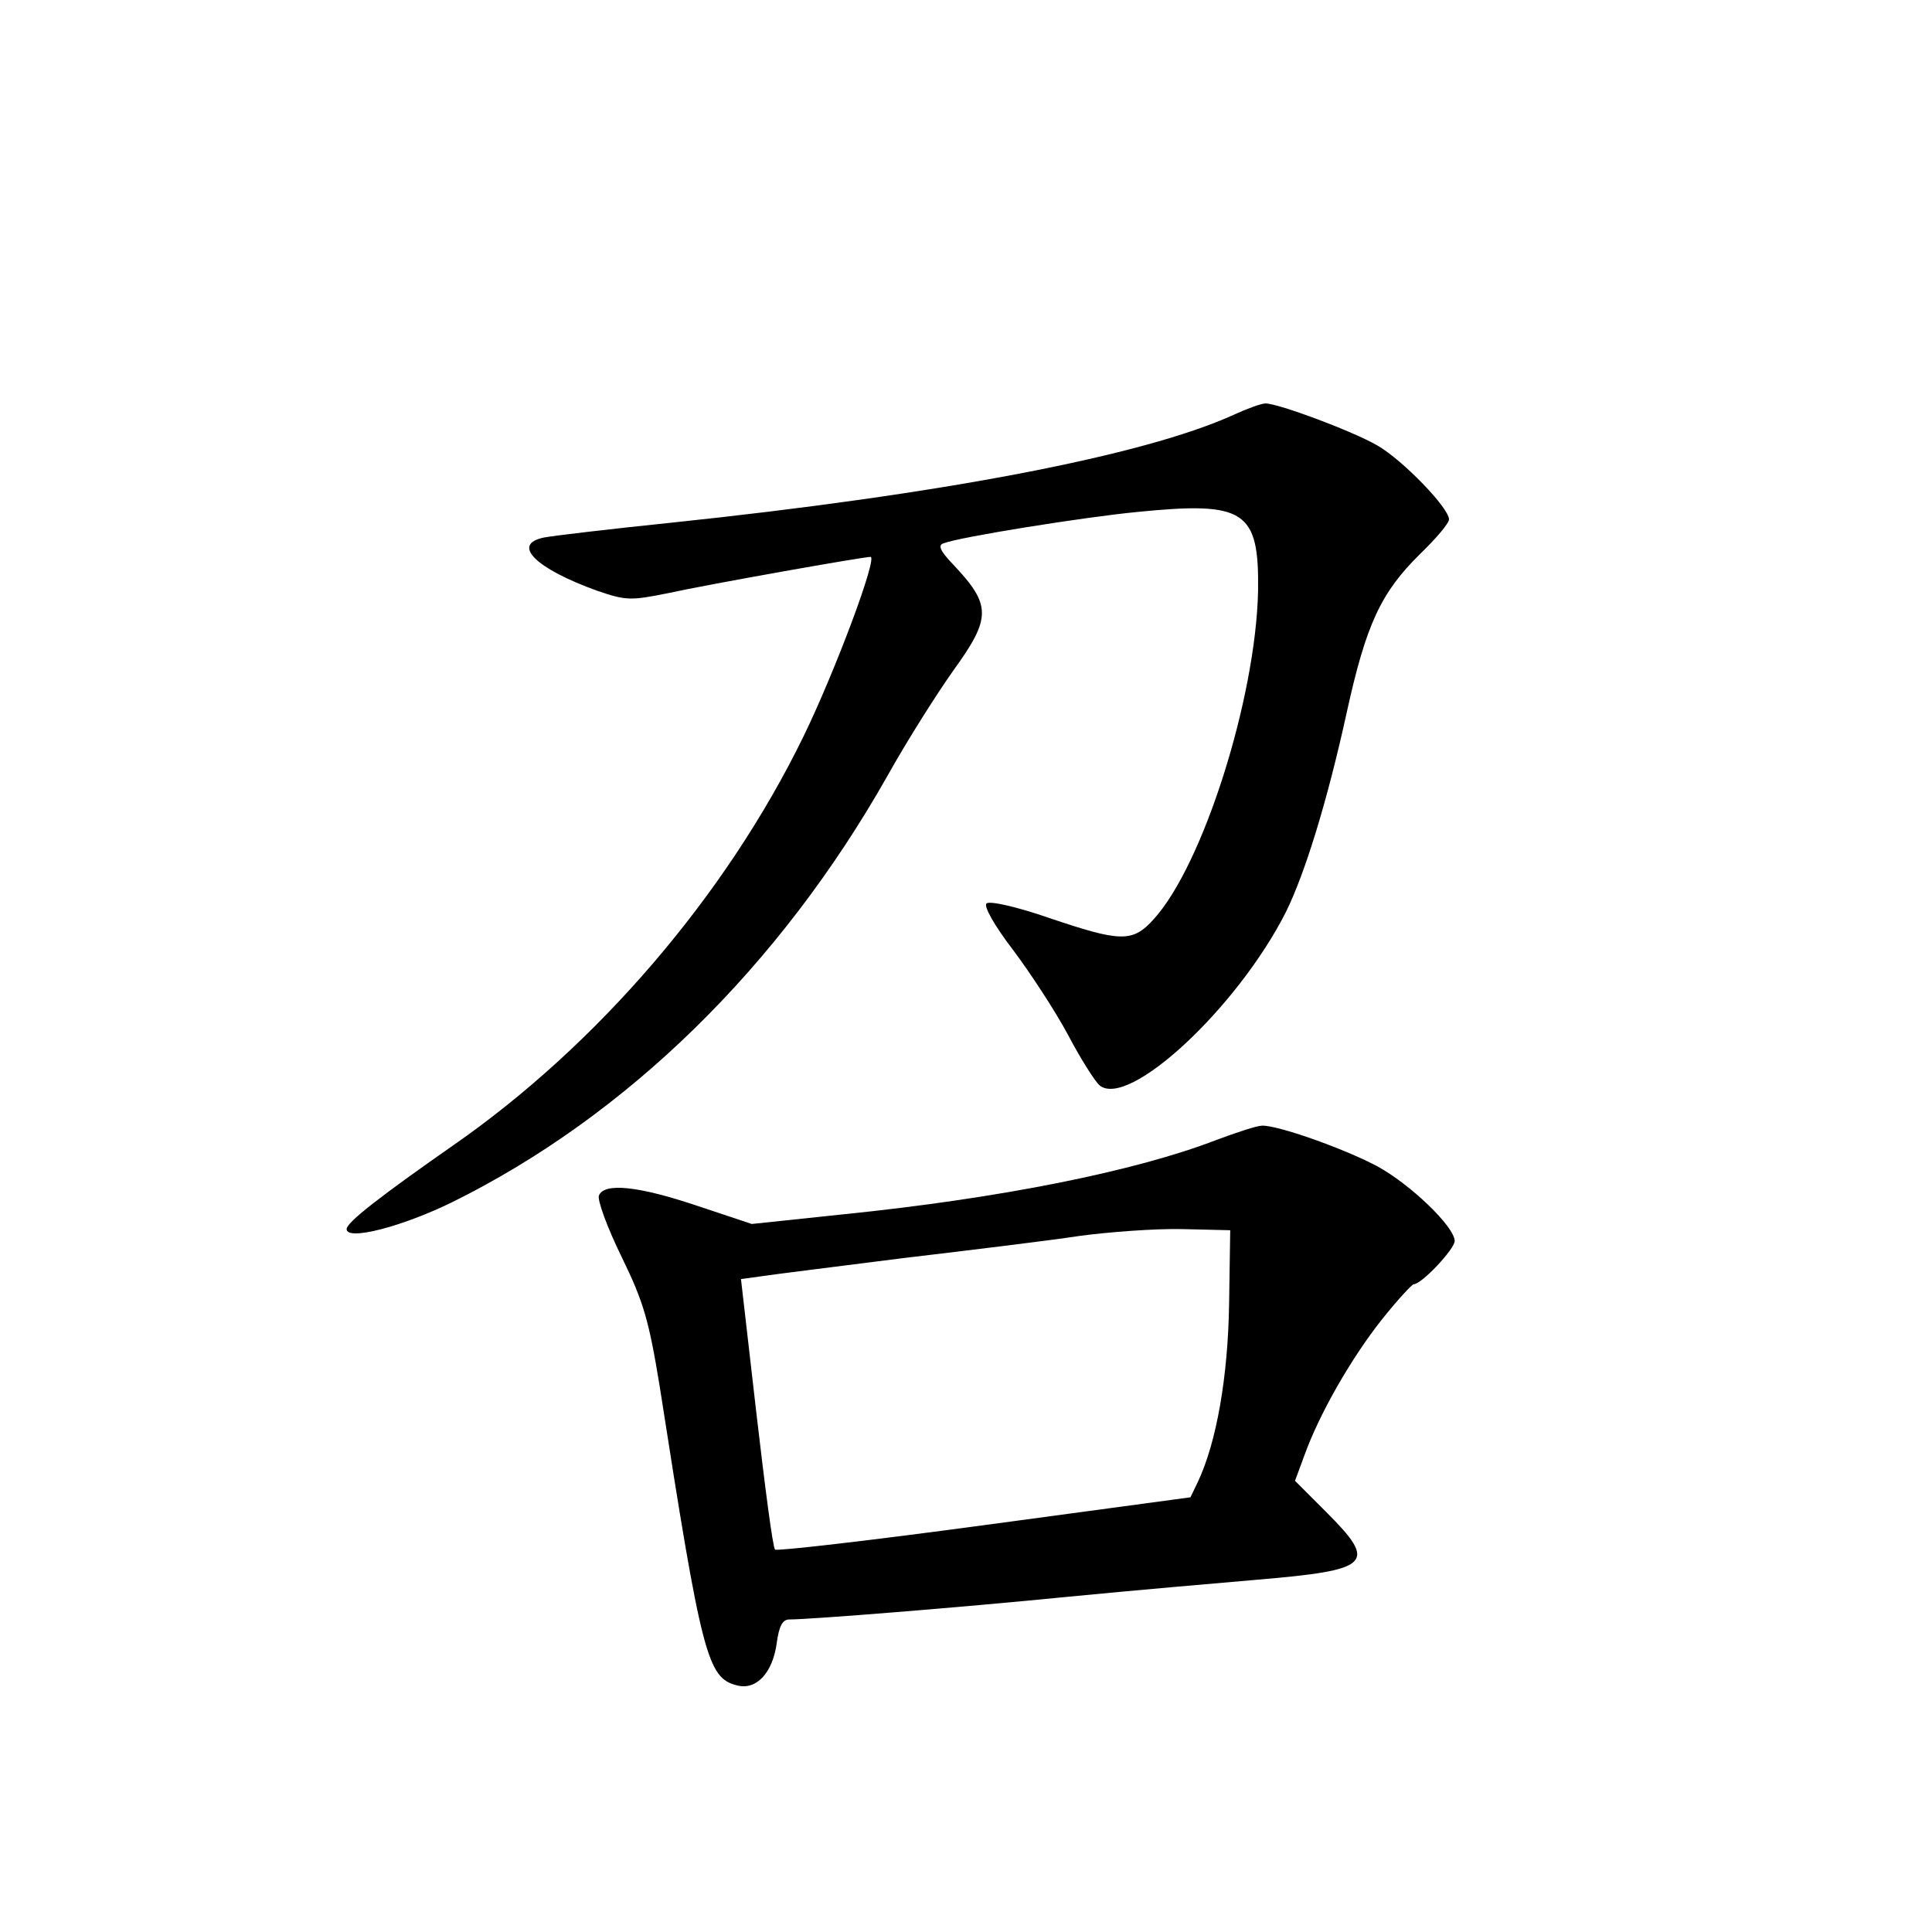 <?xml version="1.0" standalone="no"?>
<!DOCTYPE svg PUBLIC "-//W3C//DTD SVG 20010904//EN"
 "http://www.w3.org/TR/2001/REC-SVG-20010904/DTD/svg10.dtd">
<svg version="1.0" xmlns="http://www.w3.org/2000/svg"
 width="340pt" height="340pt" viewBox="0 0 340 340"
 preserveAspectRatio="xMidYMid meet">
<g transform="translate(0,340) scale(0.1,-0.1)"
fill="#000000" stroke="none">
<path d="M2171 2670 c-158 -72 -514 -140 -991 -190 -107 -11 -208 -23 -223
-26 -58 -12 -14 -55 95 -94 50 -17 58 -17 123 -4 73 16 344 64 357 64 13 0
-62 -201 -118 -316 -136 -279 -362 -543 -617 -720 -126 -88 -187 -135 -187
-147 0 -21 97 4 185 47 308 152 577 415 767 751 34 61 86 143 115 184 68 94
68 116 0 188 -23 24 -27 34 -16 37 28 11 247 46 340 55 190 19 215 3 213 -139
-4 -189 -97 -483 -184 -578 -37 -41 -58 -40 -185 3 -58 20 -104 30 -109 25 -5
-5 14 -39 47 -82 30 -40 74 -107 97 -150 22 -42 47 -81 55 -88 51 -42 243 137
328 305 34 69 73 196 107 351 34 155 60 211 129 279 28 27 51 54 51 61 0 20
-81 104 -126 130 -43 25 -174 74 -197 74 -7 0 -32 -9 -56 -20z"/>
<path d="M2141 1394 c-142 -55 -381 -103 -657 -131 l-161 -17 -96 32 c-104 35
-164 41 -173 18 -3 -8 15 -57 40 -108 39 -80 48 -112 67 -228 74 -476 84 -513
136 -526 34 -9 63 22 70 75 4 29 10 41 22 41 37 0 300 21 491 40 113 11 263
24 333 30 200 17 212 28 121 119 l-55 55 17 46 c26 72 82 170 136 238 27 34
53 62 56 62 14 0 72 62 72 76 0 25 -78 100 -137 132 -61 32 -175 72 -202 71
-9 0 -45 -12 -80 -25z m22 -289 c-2 -128 -22 -243 -55 -313 l-13 -27 -363 -49
c-200 -27 -365 -46 -368 -43 -4 3 -18 112 -33 241 l-27 235 36 5 c19 3 132 17
250 32 118 14 258 31 310 39 52 7 133 13 180 12 l85 -2 -2 -130z"/>
</g>
</svg>
